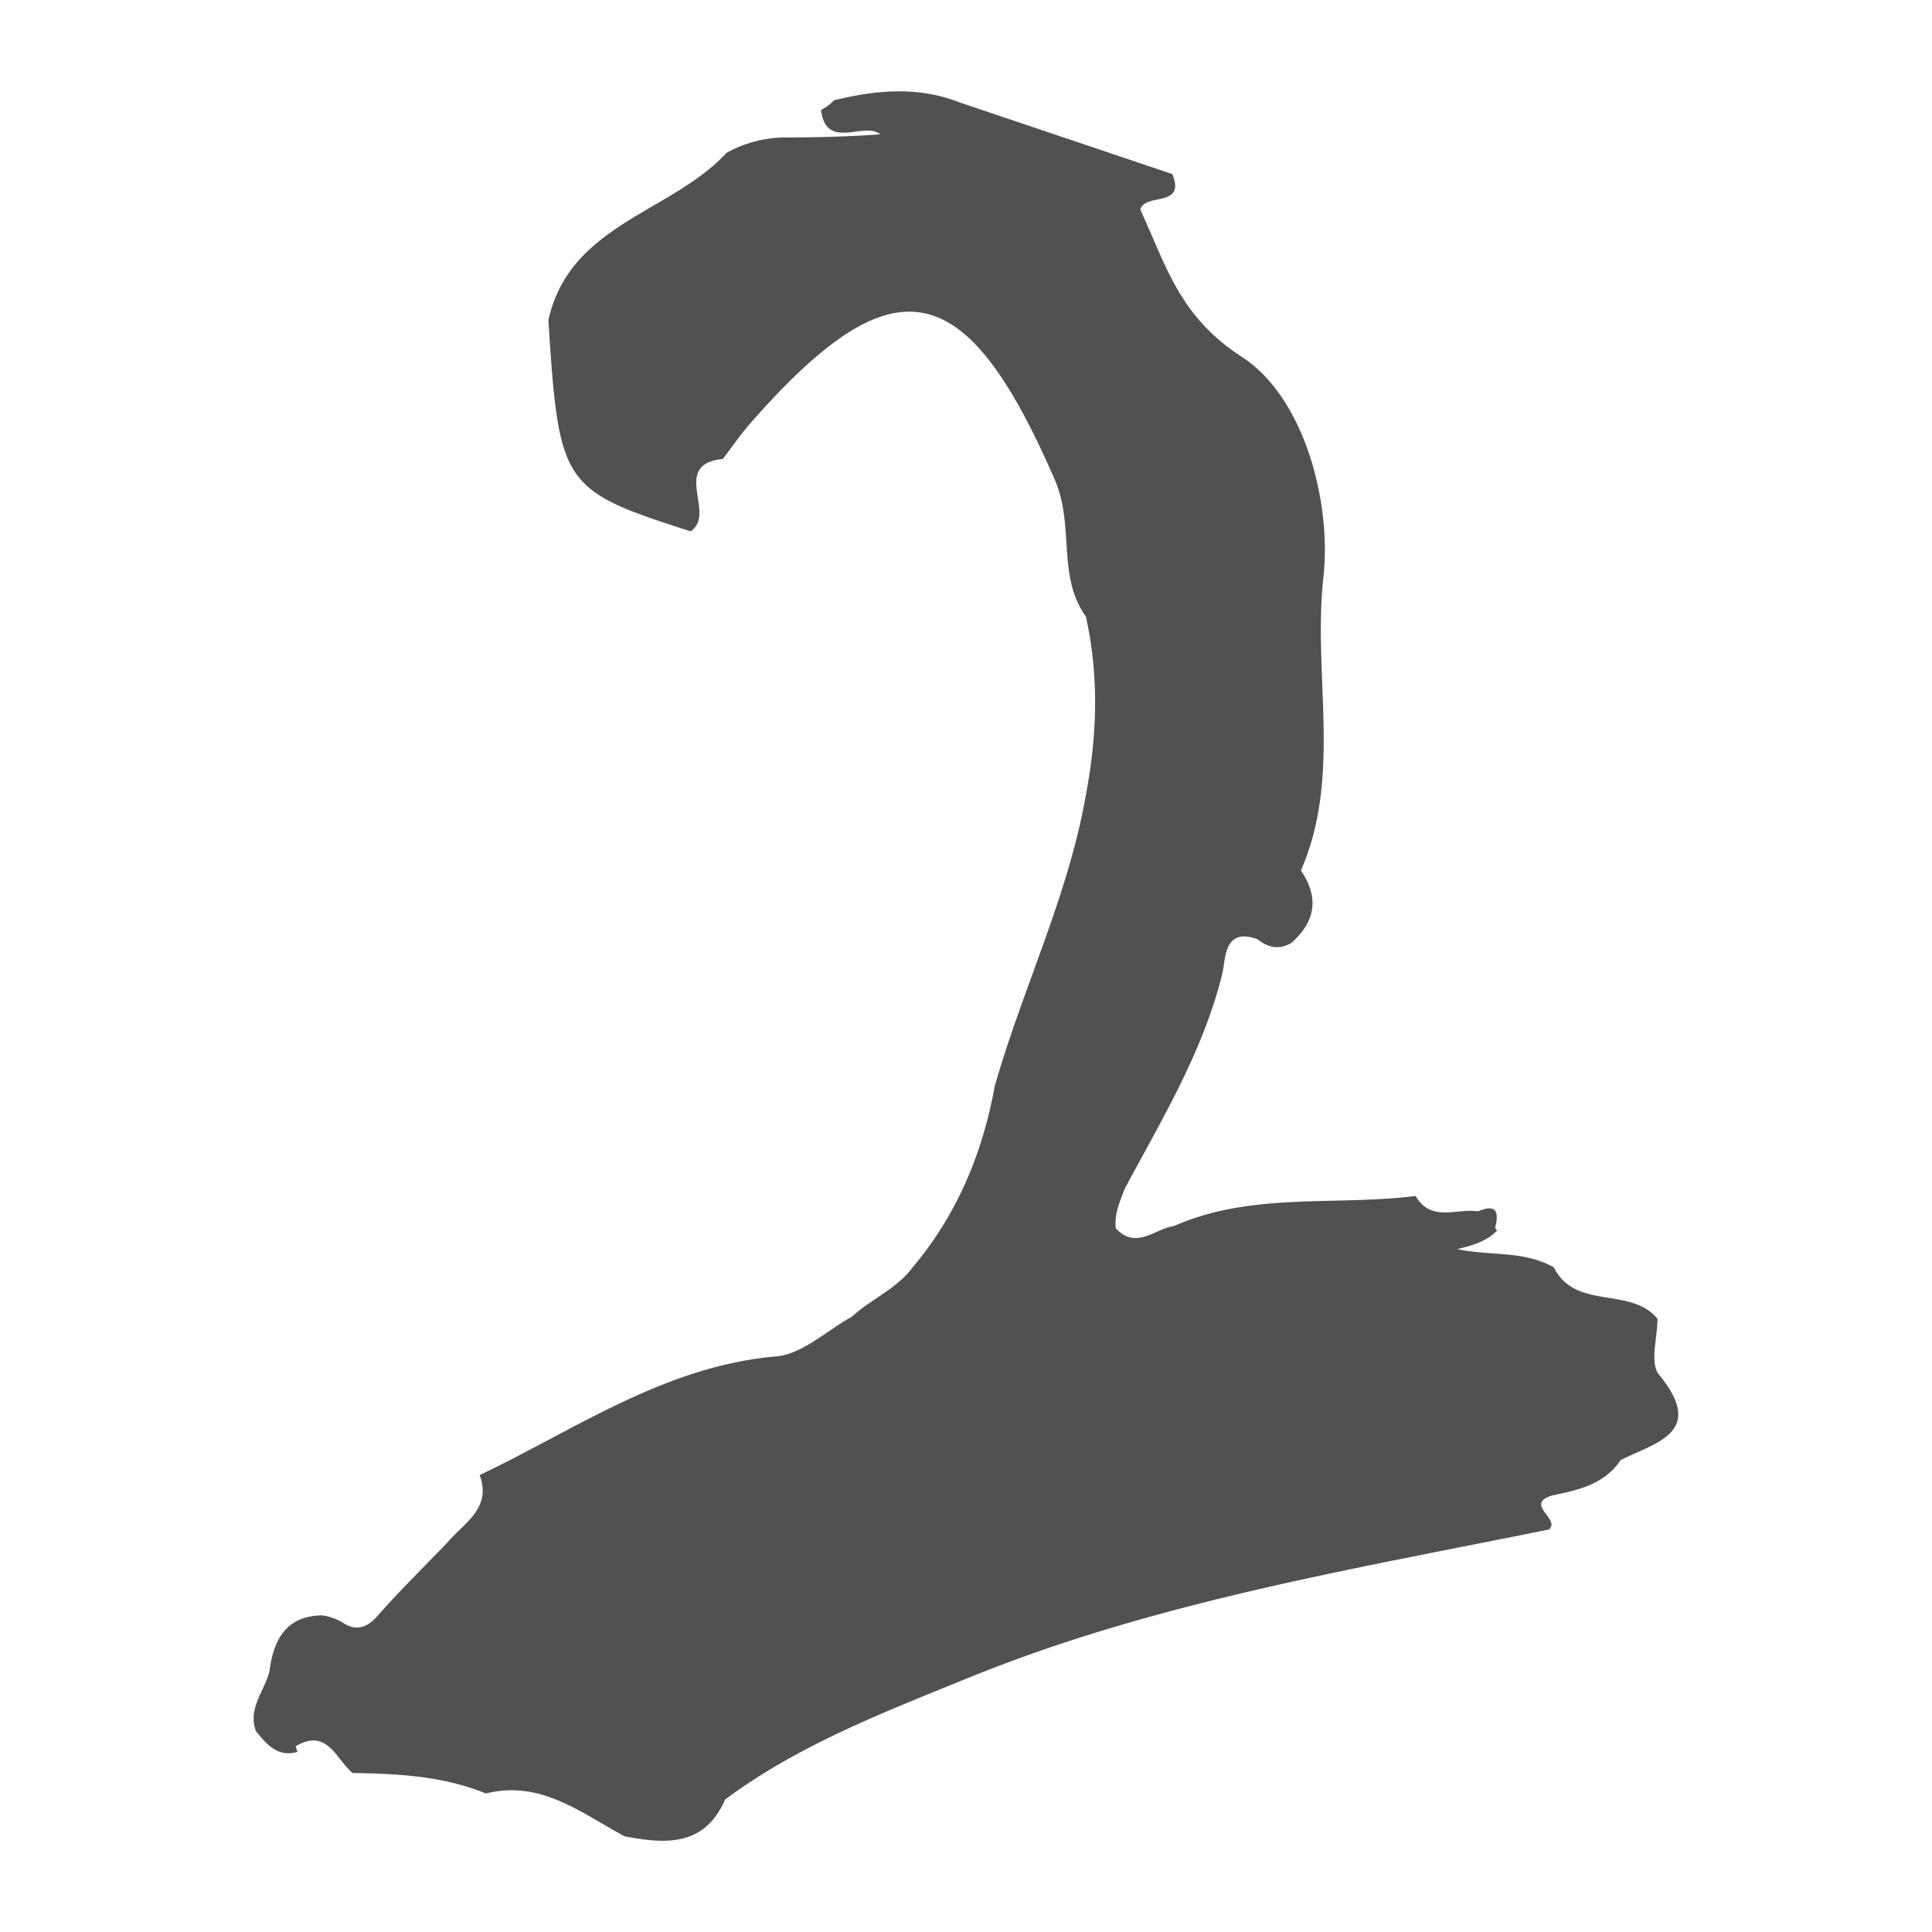 <svg t="1628773765966" class="icon" viewBox="0 0 1024 1024" version="1.1" xmlns="http://www.w3.org/2000/svg" p-id="1031" width="200" height="200"><path d="M750.314 633.885c8.207 14.16 21.811 6.378 33.075 8.163 9.991-4.301 11.132 0.556 9.055 8.777l0.995 1.463c-5.939 6.085-13.751 7.943-21.065 9.787 17.437 3.686 35.445 0.658 51.2 9.669 11.425 22.908 40.711 9.918 54.93 27.224 0 10.035-4.169 23.508 0.746 29.535 25.059 30.618-1.243 35.899-20.246 45.349-8.777 13.063-22.777 15.974-36.571 18.827-14.629 4.637 4.959 12.581-1.463 17.993-103.702 21.021-208.56 38.356-307.112 78.38-44.456 18.169-90.185 35.474-129.521 64.731-10.986 25.059-31.612 23.64-53.277 19.5-23.011-12.317-44.412-30.003-73.523-22.704-22.63-9.26-46.548-10.489-70.597-10.84-8.909-7.212-13.283-24.152-30.252-14.175l0.965 2.999c-10.576 2.926-16.238-4.008-21.943-10.913-4.506-12.039 4.272-21.094 7.051-31.51 2.165-16.618 8.353-29.52 27.794-29.974a27.897 27.897 0 0 1 11.118 3.877c7.314 4.842 13.166 2.472 18.52-3.701 11.937-13.605 24.869-26.127 37.274-39.175 8.85-10.24 23.186-17.847 16.779-35.357 51.01-24.254 98.011-57.724 157.228-62.903 13.809-1.2 26.639-13.663 39.921-20.948 10.24-9.421 23.874-14.775 32.402-26.331 23.508-27.955 36.981-60.387 43.447-95.993 14.98-52.443 39.497-101.947 48.64-156.204 5.691-30.91 6.524-61.791-0.351-92.657-15.506-21.65-5.778-47.982-16.574-72.763-47.236-108.471-84.919-116.824-161.616-29.257-5.12 5.851-9.494 12.332-14.219 18.52-28.058 2.779-3.013 29.257-17.13 38.327-68.169-21.84-69.734-24.181-75.337-111.938 11.337-50.995 65.083-56.817 94.413-88.635a64.571 64.571 0 0 1 33.178-8.148c16.165-0.117 32.373-0.483 48.274-1.682-8.411-7.095-28.701 8.953-31.364-12.961a21.943 21.943 0 0 0 6.846-5.076c22.235-5.442 44.412-7.548 66.414 1.053l112.903 38.034c7.461 18.052-14.468 9.743-16.94 18.871 13.444 28.76 20.275 56.349 53.731 77.97s47.689 77.531 43.33 116.824c-5.749 51.8 9.918 105.413-11.922 155.458 9.772 14.409 7.724 27.209-5.193 38.488-6.451 3.672-12.361 2.428-17.73-2.004-18.198-6.729-16.896 10.723-18.739 18.213-10.24 41.37-31.993 77.136-51.683 113.913-2.604 6.817-5.676 13.561-4.769 21.094 10.796 11.498 20.641 0.205 30.866-1.273 41.15-18.125 85.387-10.533 128.044-15.916z" p-id="1032" fill="#515151"></path></svg>